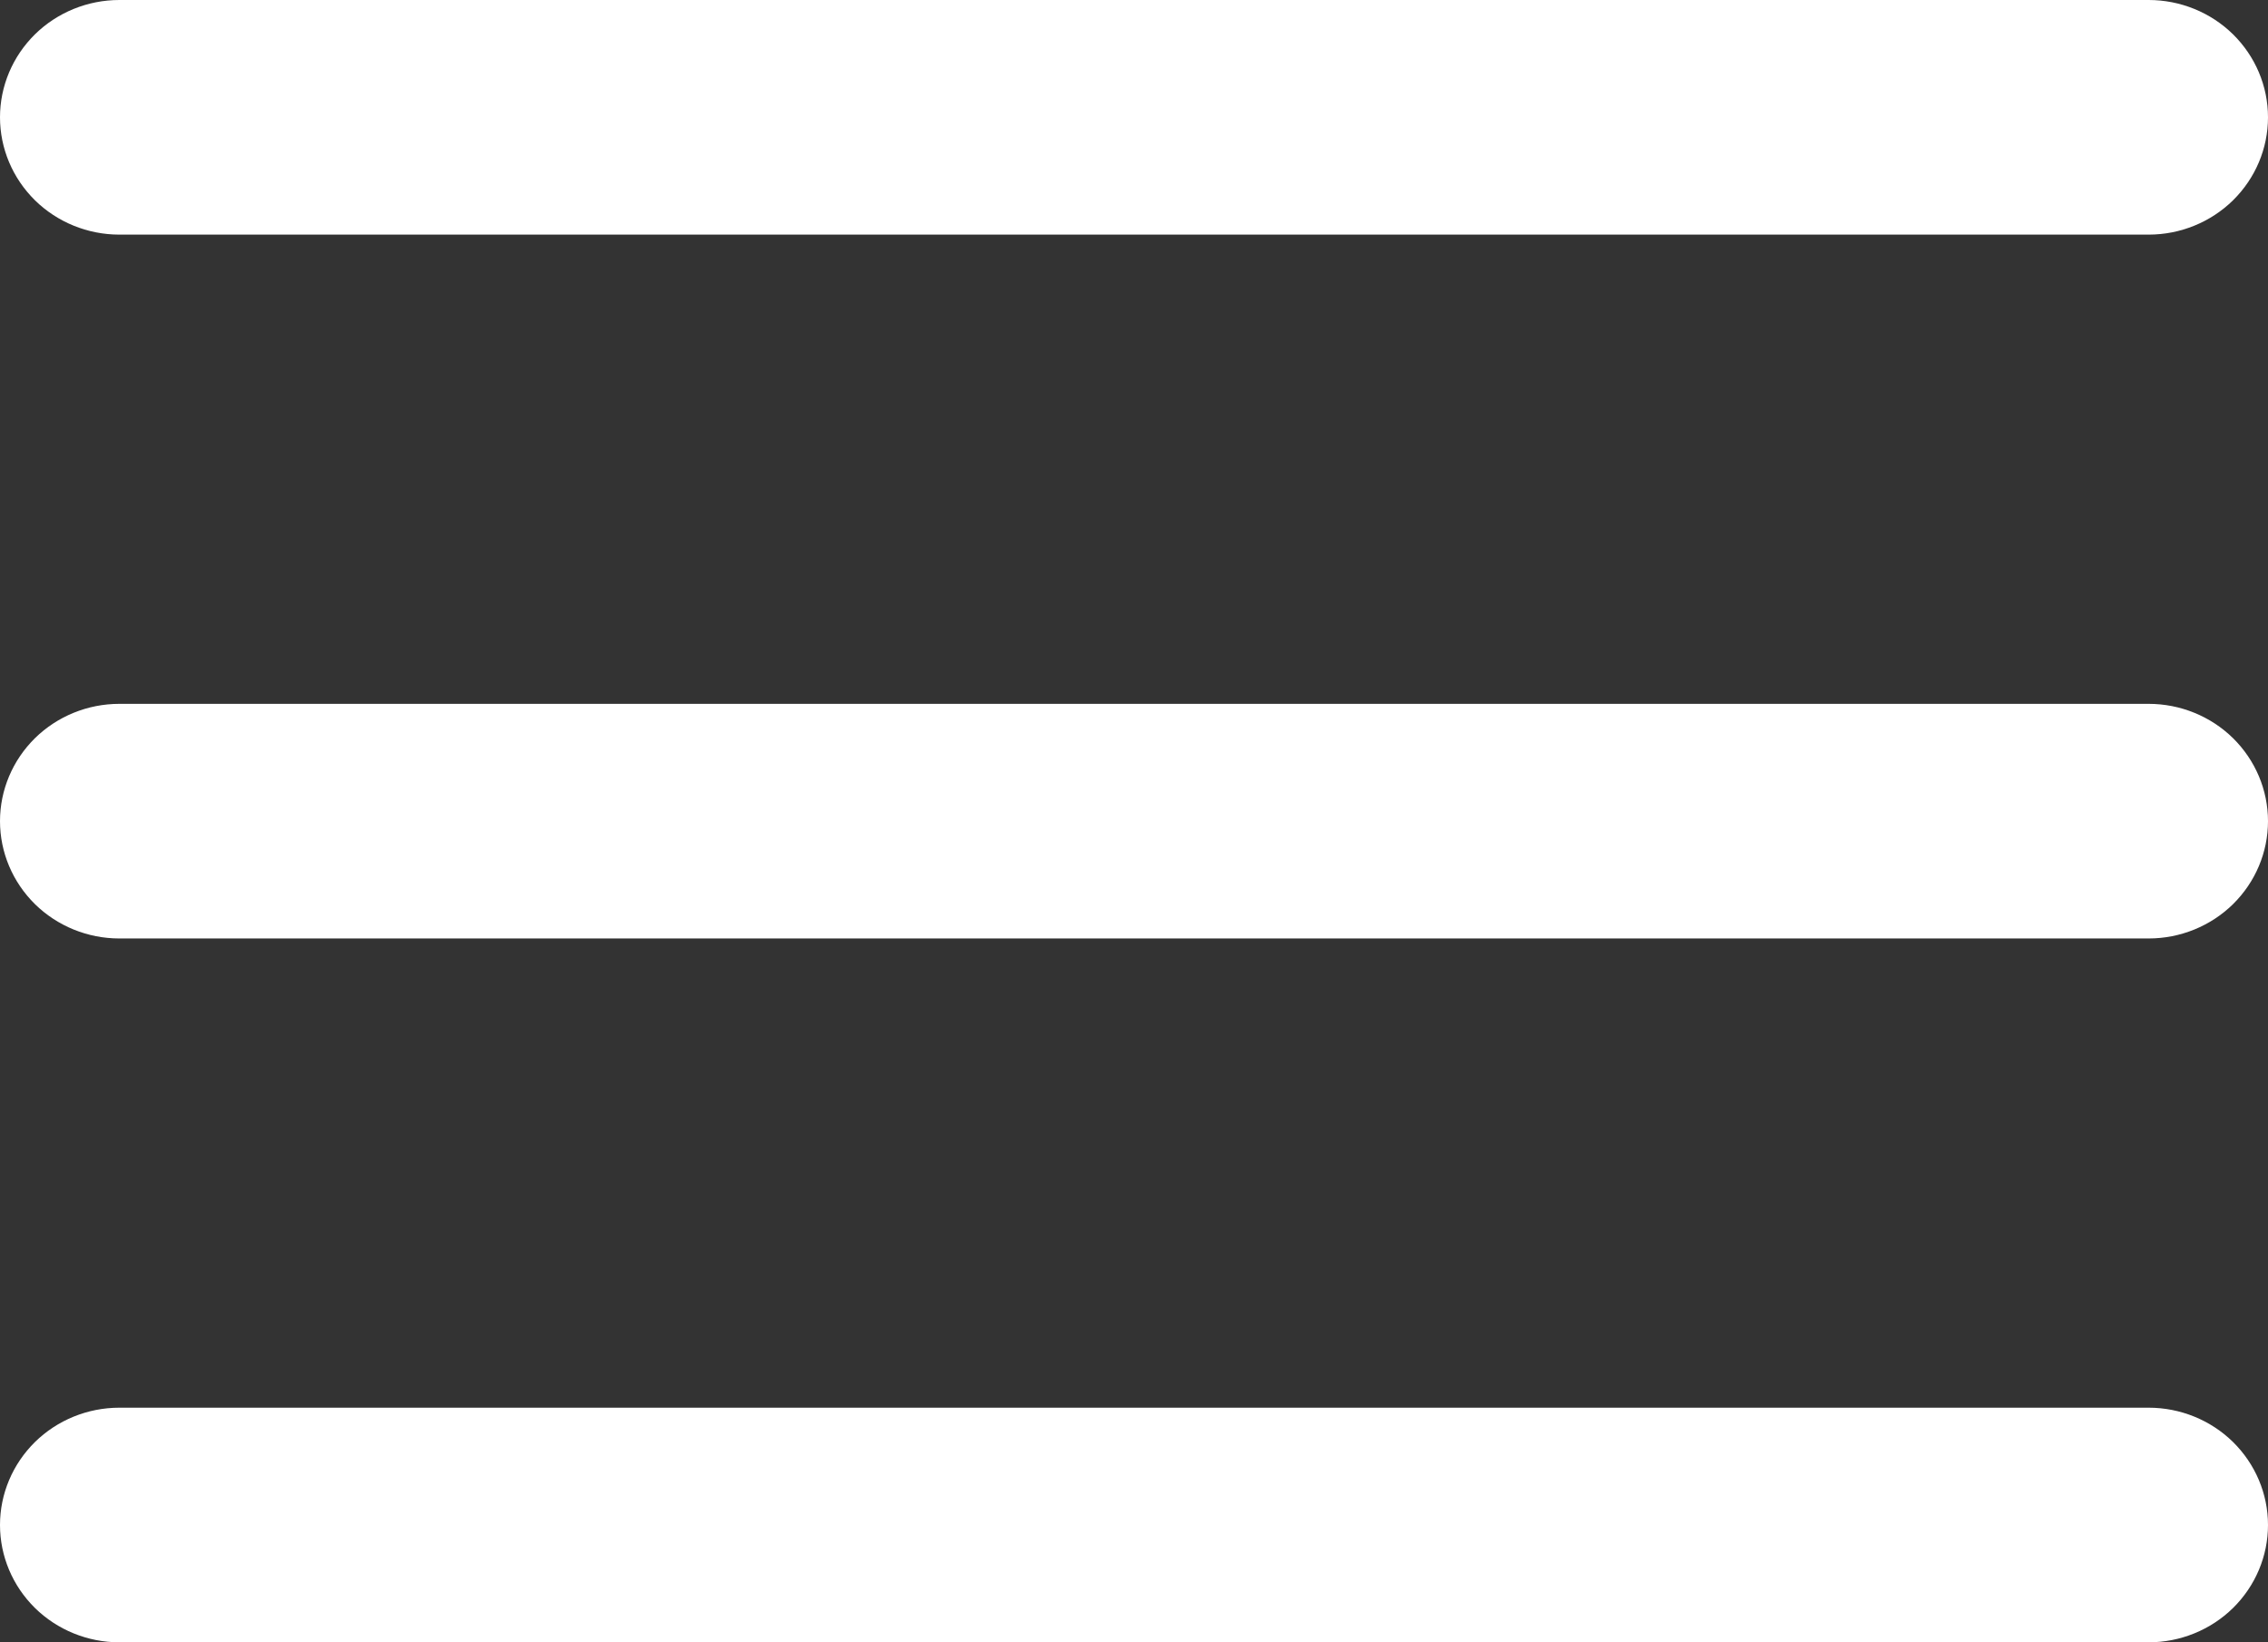 <svg width="29" height="21" viewBox="0 0 29 21" fill="white" xmlns="http://www.w3.org/2000/svg">
<rect x="0" y="0" width="29" height="21" fill="#333333" stroke="none"/>
<path d="M27.474 3H1.526C1.122 3 0.733 2.842 0.447 2.561C0.161 2.279 0 1.898 0 1.5C0 1.102 0.161 0.721 0.447 0.439C0.733 0.158 1.122 0 1.526 0H27.474C27.878 0 28.267 0.158 28.553 0.439C28.839 0.721 29 1.102 29 1.5C29 1.898 28.839 2.279 28.553 2.561C28.267 2.842 27.878 3 27.474 3Z" fill="white"/>
<path d="M27.474 12H1.526C1.122 12 0.733 11.842 0.447 11.561C0.161 11.279 0 10.898 0 10.5C0 10.102 0.161 9.721 0.447 9.439C0.733 9.158 1.122 9 1.526 9H27.474C27.878 9 28.267 9.158 28.553 9.439C28.839 9.721 29 10.102 29 10.5C29 10.898 28.839 11.279 28.553 11.561C28.267 11.842 27.878 12 27.474 12Z" fill="white"/>
<path d="M27.474 21H1.526C1.122 21 0.733 20.842 0.447 20.561C0.161 20.279 0 19.898 0 19.5C0 19.102 0.161 18.721 0.447 18.439C0.733 18.158 1.122 18 1.526 18H27.474C27.878 18 28.267 18.158 28.553 18.439C28.839 18.721 29 19.102 29 19.5C29 19.898 28.839 20.279 28.553 20.561C28.267 20.842 27.878 21 27.474 21Z" fill="white"/>
</svg>
